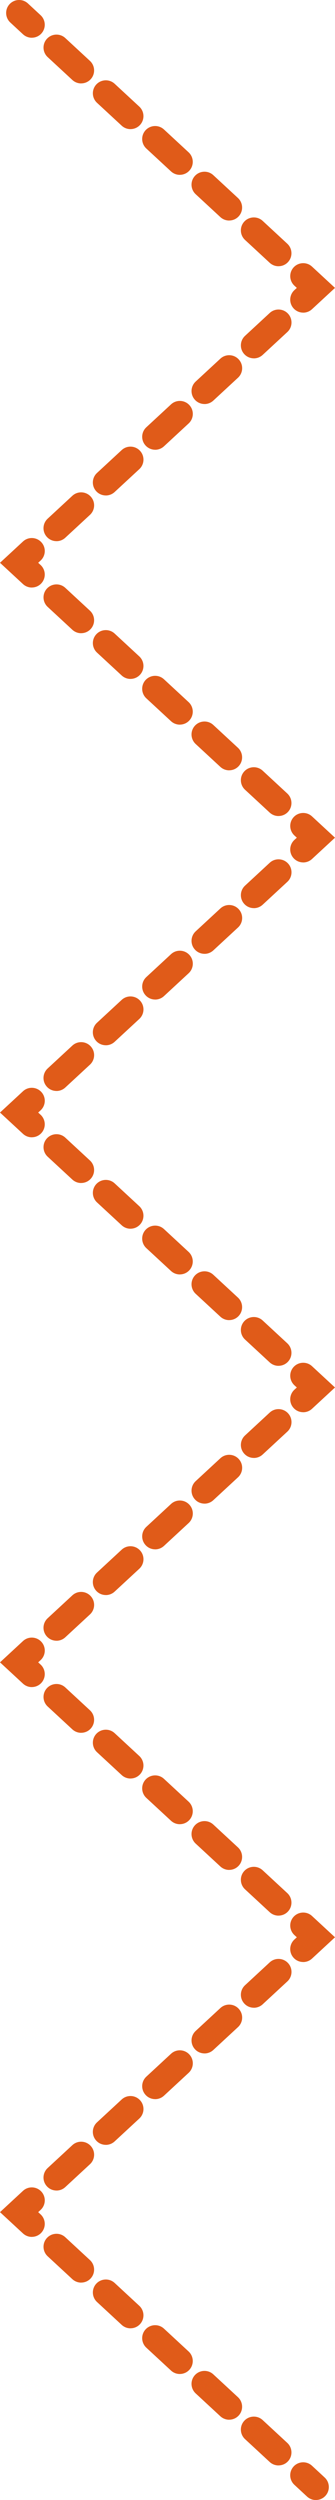 <?xml version="1.0" encoding="UTF-8"?>
<svg id="Layer_1" data-name="Layer 1" xmlns="http://www.w3.org/2000/svg" viewBox="0 0 116.16 866.29">
  <defs>
    <style>
      .cls-1 {
        fill: #e05b19;
        stroke-width: 0px;
      }
    </style>
  </defs>
  <path class="cls-1" d="M11.03,13.08c-1.09,0-2.19-.4-3.06-1.2L3.57,7.8c-1.82-1.69-1.93-4.54-.25-6.36,1.69-1.82,4.54-1.93,6.36-.25l4.4,4.08c1.82,1.69,1.93,4.54.25,6.36-.89.96-2.09,1.44-3.3,1.44Z"/>
  <path class="cls-1" d="M96.57,92.26c-1.09,0-2.19-.4-3.06-1.2l-8.55-7.92c-1.82-1.69-1.93-4.54-.25-6.36,1.69-1.82,4.54-1.93,6.36-.25l8.55,7.92c1.82,1.69,1.93,4.54.25,6.36-.89.96-2.09,1.44-3.3,1.44ZM79.46,76.42c-1.09,0-2.19-.4-3.06-1.2l-8.55-7.92c-1.82-1.69-1.93-4.54-.25-6.36,1.69-1.82,4.54-1.93,6.36-.25l8.55,7.92c1.82,1.69,1.93,4.54.25,6.36-.89.96-2.09,1.44-3.3,1.44ZM62.35,60.59c-1.09,0-2.19-.4-3.06-1.2l-8.55-7.92c-1.82-1.69-1.93-4.54-.25-6.36,1.69-1.82,4.54-1.93,6.36-.25l8.55,7.92c1.82,1.69,1.93,4.54.25,6.36-.89.96-2.09,1.44-3.3,1.44ZM45.25,44.75c-1.09,0-2.19-.4-3.06-1.2l-8.55-7.92c-1.82-1.69-1.93-4.54-.25-6.36,1.69-1.82,4.54-1.93,6.36-.25l8.55,7.92c1.82,1.69,1.93,4.54.25,6.36-.89.96-2.09,1.44-3.3,1.44ZM28.14,28.91c-1.09,0-2.19-.4-3.06-1.2l-8.55-7.92c-1.82-1.69-1.93-4.54-.25-6.36,1.69-1.82,4.54-1.93,6.36-.25l8.55,7.92c1.82,1.69,1.93,4.54.25,6.36-.89.96-2.09,1.44-3.3,1.44Z"/>
  <path class="cls-1" d="M105.13,108.33c-1.21,0-2.42-.49-3.3-1.44-1.69-1.82-1.58-4.67.25-6.36l.84-.77-.84-.77c-1.82-1.69-1.93-4.54-.25-6.36,1.69-1.82,4.54-1.93,6.36-.25l7.97,7.38-7.97,7.38c-.87.8-1.96,1.2-3.06,1.2Z"/>
  <path class="cls-1" d="M19.58,187.52c-1.21,0-2.42-.49-3.3-1.44-1.69-1.82-1.58-4.67.25-6.36l8.55-7.92c1.82-1.69,4.67-1.58,6.36.25,1.69,1.82,1.58,4.67-.25,6.36l-8.55,7.92c-.87.8-1.96,1.2-3.06,1.2ZM36.69,171.68c-1.21,0-2.42-.49-3.3-1.44-1.69-1.82-1.58-4.67.25-6.36l8.55-7.92c1.82-1.69,4.67-1.58,6.36.25,1.69,1.82,1.58,4.67-.25,6.36l-8.55,7.92c-.87.8-1.96,1.2-3.06,1.2ZM53.8,155.84c-1.21,0-2.42-.49-3.3-1.44-1.69-1.82-1.58-4.67.25-6.36l8.55-7.92c1.82-1.69,4.67-1.58,6.36.25,1.69,1.82,1.58,4.67-.25,6.36l-8.55,7.92c-.87.8-1.96,1.2-3.06,1.2ZM70.91,140c-1.21,0-2.42-.49-3.3-1.44-1.69-1.82-1.58-4.67.25-6.36l8.55-7.92c1.82-1.69,4.67-1.58,6.36.25,1.69,1.82,1.58,4.67-.25,6.36l-8.55,7.92c-.87.8-1.96,1.2-3.06,1.2ZM88.02,124.17c-1.21,0-2.42-.49-3.3-1.44-1.69-1.82-1.58-4.67.25-6.36l8.55-7.92c1.82-1.69,4.67-1.58,6.36.25,1.69,1.82,1.58,4.67-.25,6.36l-8.55,7.92c-.87.8-1.96,1.2-3.06,1.2Z"/>
  <path class="cls-1" d="M11.03,203.59c-1.09,0-2.19-.4-3.06-1.2l-7.97-7.38,7.97-7.38c1.82-1.69,4.67-1.58,6.36.25,1.69,1.82,1.58,4.67-.25,6.36l-.84.77.84.77c1.82,1.69,1.93,4.54.25,6.36-.89.96-2.09,1.44-3.3,1.44Z"/>
  <path class="cls-1" d="M96.57,282.77c-1.09,0-2.19-.4-3.06-1.2l-8.55-7.92c-1.82-1.69-1.93-4.54-.25-6.36s4.53-1.93,6.36-.25l8.55,7.92c1.82,1.69,1.93,4.54.25,6.36-.89.96-2.09,1.44-3.3,1.44ZM79.46,266.93c-1.09,0-2.19-.4-3.06-1.2l-8.55-7.92c-1.82-1.69-1.93-4.54-.25-6.36,1.69-1.82,4.54-1.93,6.36-.25l8.55,7.92c1.82,1.69,1.93,4.54.25,6.36-.89.96-2.09,1.44-3.3,1.44ZM62.35,251.1c-1.09,0-2.19-.4-3.06-1.2l-8.55-7.92c-1.82-1.69-1.93-4.54-.25-6.36,1.69-1.82,4.54-1.93,6.36-.25l8.55,7.92c1.82,1.69,1.93,4.54.25,6.36-.89.96-2.09,1.44-3.3,1.44ZM45.25,235.26c-1.09,0-2.19-.4-3.06-1.2l-8.55-7.92c-1.82-1.69-1.93-4.54-.25-6.36s4.54-1.93,6.36-.25l8.55,7.92c1.82,1.69,1.93,4.54.25,6.36-.89.96-2.09,1.44-3.3,1.44ZM28.14,219.42c-1.09,0-2.19-.4-3.06-1.2l-8.55-7.92c-1.82-1.69-1.93-4.54-.25-6.36,1.69-1.82,4.54-1.93,6.36-.25l8.55,7.92c1.82,1.69,1.93,4.54.25,6.36-.89.96-2.09,1.44-3.3,1.44Z"/>
  <path class="cls-1" d="M105.13,298.84c-1.21,0-2.42-.49-3.3-1.44-1.69-1.82-1.58-4.67.25-6.36l.84-.77-.84-.77c-1.82-1.69-1.93-4.54-.25-6.36,1.69-1.82,4.54-1.93,6.36-.25l7.97,7.38-7.97,7.38c-.87.8-1.96,1.2-3.06,1.2Z"/>
  <path class="cls-1" d="M19.58,378.03c-1.21,0-2.42-.48-3.3-1.44-1.69-1.82-1.58-4.67.25-6.36l8.55-7.92c1.82-1.69,4.67-1.58,6.36.25,1.69,1.82,1.58,4.67-.25,6.36l-8.55,7.92c-.87.8-1.96,1.2-3.06,1.2ZM36.69,362.19c-1.21,0-2.42-.48-3.3-1.44-1.69-1.82-1.58-4.67.25-6.36l8.55-7.92c1.82-1.69,4.67-1.58,6.36.25,1.69,1.82,1.58,4.67-.25,6.36l-8.55,7.92c-.87.8-1.96,1.2-3.06,1.2ZM53.8,346.35c-1.21,0-2.42-.48-3.3-1.44-1.69-1.82-1.58-4.67.25-6.36l8.55-7.92c1.82-1.69,4.67-1.58,6.36.25,1.69,1.82,1.58,4.67-.25,6.36l-8.55,7.92c-.87.8-1.96,1.2-3.06,1.2ZM70.91,330.51c-1.21,0-2.42-.48-3.3-1.44-1.69-1.82-1.58-4.67.25-6.36l8.55-7.92c1.82-1.69,4.67-1.58,6.36.25,1.69,1.82,1.58,4.67-.25,6.36l-8.55,7.92c-.87.8-1.96,1.2-3.06,1.2ZM88.02,314.68c-1.21,0-2.42-.48-3.3-1.44-1.69-1.82-1.58-4.67.25-6.36l8.55-7.92c1.82-1.69,4.67-1.58,6.36.25,1.69,1.82,1.58,4.67-.25,6.36l-8.55,7.92c-.87.8-1.96,1.2-3.06,1.2Z"/>
  <path class="cls-1" d="M11.03,394.09c-1.09,0-2.19-.4-3.06-1.2l-7.97-7.38,7.97-7.38c1.82-1.69,4.67-1.58,6.36.25,1.69,1.82,1.58,4.67-.25,6.36l-.84.77.84.77c1.82,1.69,1.93,4.54.25,6.36-.89.96-2.09,1.44-3.3,1.44Z"/>
  <path class="cls-1" d="M96.57,473.28c-1.09,0-2.19-.4-3.06-1.2l-8.55-7.92c-1.82-1.69-1.93-4.54-.25-6.36,1.69-1.82,4.53-1.93,6.36-.25l8.55,7.92c1.82,1.69,1.93,4.54.25,6.36-.89.96-2.09,1.44-3.3,1.44ZM79.46,457.44c-1.09,0-2.19-.4-3.06-1.2l-8.55-7.92c-1.82-1.69-1.93-4.54-.25-6.36,1.69-1.82,4.54-1.93,6.36-.25l8.55,7.92c1.82,1.69,1.93,4.54.25,6.36-.89.96-2.09,1.44-3.3,1.44ZM62.35,441.61c-1.09,0-2.19-.4-3.06-1.2l-8.55-7.92c-1.82-1.69-1.93-4.54-.25-6.36,1.69-1.82,4.54-1.93,6.36-.25l8.55,7.92c1.82,1.69,1.93,4.54.25,6.36-.89.96-2.09,1.44-3.3,1.44ZM45.25,425.77c-1.09,0-2.19-.4-3.06-1.2l-8.55-7.92c-1.82-1.69-1.93-4.54-.25-6.36,1.69-1.82,4.54-1.93,6.36-.25l8.55,7.92c1.82,1.69,1.93,4.54.25,6.36-.89.96-2.09,1.44-3.3,1.44ZM28.14,409.93c-1.09,0-2.19-.4-3.06-1.2l-8.55-7.92c-1.82-1.69-1.93-4.54-.25-6.36,1.69-1.82,4.54-1.93,6.36-.25l8.55,7.92c1.82,1.69,1.93,4.54.25,6.36-.89.96-2.09,1.44-3.3,1.44Z"/>
  <path class="cls-1" d="M105.13,489.35c-1.21,0-2.42-.48-3.3-1.44-1.69-1.82-1.58-4.67.25-6.36l.84-.77-.84-.77c-1.82-1.69-1.93-4.54-.25-6.36,1.69-1.82,4.54-1.93,6.36-.25l7.97,7.38-7.97,7.38c-.87.8-1.96,1.2-3.06,1.2Z"/>
  <path class="cls-1" d="M19.58,568.53c-1.21,0-2.42-.48-3.3-1.44-1.69-1.82-1.58-4.67.25-6.36l8.55-7.92c1.82-1.69,4.67-1.58,6.36.25,1.69,1.82,1.58,4.67-.25,6.36l-8.55,7.92c-.87.8-1.96,1.2-3.06,1.2ZM36.69,552.7c-1.21,0-2.42-.48-3.3-1.44-1.69-1.82-1.58-4.67.25-6.36l8.55-7.92c1.82-1.69,4.67-1.58,6.36.25,1.69,1.82,1.58,4.67-.25,6.36l-8.55,7.92c-.87.8-1.96,1.2-3.06,1.2ZM53.8,536.86c-1.21,0-2.42-.48-3.3-1.44-1.69-1.82-1.58-4.67.25-6.36l8.55-7.92c1.82-1.69,4.67-1.58,6.36.25,1.69,1.82,1.58,4.67-.25,6.36l-8.55,7.92c-.87.8-1.96,1.2-3.06,1.2ZM70.91,521.02c-1.21,0-2.42-.48-3.3-1.44-1.69-1.82-1.58-4.67.25-6.36l8.55-7.92c1.82-1.69,4.67-1.58,6.36.25,1.69,1.82,1.58,4.67-.25,6.36l-8.55,7.92c-.87.8-1.96,1.2-3.06,1.2ZM88.02,505.19c-1.21,0-2.42-.48-3.3-1.44-1.69-1.82-1.58-4.67.25-6.36l8.55-7.92c1.82-1.69,4.67-1.58,6.36.25,1.69,1.82,1.58,4.67-.25,6.36l-8.55,7.92c-.87.8-1.96,1.2-3.06,1.2Z"/>
  <path class="cls-1" d="M11.03,584.6c-1.09,0-2.19-.4-3.06-1.2l-7.97-7.38,7.97-7.38c1.82-1.69,4.67-1.58,6.36.25,1.69,1.82,1.58,4.67-.25,6.36l-.84.77.84.77c1.82,1.69,1.93,4.54.25,6.36-.89.96-2.09,1.44-3.3,1.44Z"/>
  <path class="cls-1" d="M96.57,663.79c-1.09,0-2.19-.4-3.06-1.2l-8.55-7.92c-1.82-1.69-1.93-4.54-.25-6.36,1.69-1.82,4.53-1.93,6.36-.25l8.55,7.92c1.82,1.69,1.93,4.54.25,6.36-.89.96-2.09,1.44-3.3,1.44ZM79.46,647.95c-1.09,0-2.19-.4-3.06-1.2l-8.55-7.92c-1.82-1.69-1.93-4.54-.25-6.36,1.69-1.82,4.54-1.93,6.36-.25l8.55,7.92c1.82,1.69,1.93,4.54.25,6.36-.89.96-2.09,1.44-3.3,1.44ZM62.35,632.11c-1.09,0-2.19-.4-3.06-1.2l-8.55-7.92c-1.82-1.69-1.93-4.54-.25-6.36,1.69-1.82,4.54-1.93,6.36-.25l8.55,7.92c1.82,1.69,1.93,4.54.25,6.36-.89.96-2.09,1.44-3.3,1.44ZM45.25,616.28c-1.09,0-2.19-.4-3.06-1.2l-8.55-7.92c-1.82-1.69-1.93-4.54-.25-6.36,1.69-1.82,4.54-1.93,6.36-.25l8.55,7.92c1.82,1.69,1.93,4.54.25,6.36-.89.96-2.09,1.44-3.3,1.44ZM28.14,600.44c-1.09,0-2.19-.4-3.06-1.2l-8.55-7.92c-1.82-1.69-1.93-4.54-.25-6.36,1.69-1.82,4.54-1.93,6.36-.25l8.55,7.92c1.82,1.69,1.93,4.54.25,6.36-.89.96-2.09,1.44-3.3,1.44Z"/>
  <path class="cls-1" d="M105.13,679.86c-1.21,0-2.42-.48-3.3-1.44-1.69-1.82-1.58-4.67.25-6.36l.84-.77-.84-.77c-1.82-1.69-1.93-4.54-.25-6.36,1.69-1.82,4.54-1.93,6.36-.25l7.97,7.38-7.97,7.38c-.87.8-1.96,1.2-3.06,1.2Z"/>
  <path class="cls-1" d="M19.58,759.04c-1.21,0-2.42-.48-3.3-1.44-1.69-1.82-1.58-4.67.25-6.36l8.55-7.92c1.82-1.69,4.67-1.58,6.36.25,1.69,1.82,1.58,4.67-.25,6.36l-8.55,7.92c-.87.8-1.96,1.2-3.06,1.2ZM36.69,743.21c-1.21,0-2.42-.48-3.3-1.44-1.69-1.82-1.58-4.67.25-6.36l8.55-7.92c1.82-1.69,4.67-1.58,6.36.25,1.69,1.82,1.58,4.67-.25,6.36l-8.55,7.92c-.87.8-1.96,1.2-3.06,1.2ZM53.8,727.37c-1.21,0-2.42-.48-3.3-1.44-1.69-1.82-1.58-4.67.25-6.36l8.55-7.92c1.82-1.69,4.67-1.58,6.36.25,1.69,1.82,1.58,4.67-.25,6.36l-8.55,7.92c-.87.8-1.96,1.2-3.06,1.2ZM70.91,711.53c-1.21,0-2.42-.48-3.3-1.44-1.69-1.82-1.58-4.67.25-6.36l8.55-7.92c1.82-1.69,4.67-1.58,6.36.25,1.69,1.82,1.58,4.67-.25,6.36l-8.55,7.92c-.87.8-1.96,1.2-3.06,1.2ZM88.02,695.7c-1.21,0-2.42-.48-3.3-1.44-1.69-1.82-1.58-4.67.25-6.36l8.55-7.92c1.82-1.69,4.67-1.58,6.36.25,1.69,1.82,1.58,4.67-.25,6.36l-8.55,7.92c-.87.8-1.96,1.2-3.06,1.2Z"/>
  <path class="cls-1" d="M11.03,775.11c-1.09,0-2.19-.4-3.06-1.2l-7.97-7.38,7.97-7.38c1.82-1.69,4.67-1.58,6.36.25,1.69,1.82,1.58,4.67-.25,6.36l-.84.77.84.77c1.82,1.69,1.93,4.54.25,6.36-.89.96-2.09,1.44-3.3,1.44Z"/>
  <path class="cls-1" d="M96.57,854.3c-1.09,0-2.19-.4-3.06-1.2l-8.55-7.92c-1.82-1.69-1.93-4.54-.25-6.36s4.54-1.93,6.36-.25l8.55,7.92c1.82,1.69,1.93,4.54.25,6.36-.89.96-2.09,1.44-3.3,1.44ZM79.46,838.46c-1.09,0-2.19-.4-3.06-1.2l-8.55-7.92c-1.82-1.69-1.93-4.54-.25-6.36,1.69-1.82,4.54-1.93,6.36-.25l8.55,7.92c1.82,1.69,1.93,4.54.25,6.36-.89.96-2.09,1.44-3.3,1.44ZM62.35,822.62c-1.09,0-2.19-.4-3.06-1.2l-8.55-7.92c-1.82-1.69-1.93-4.54-.25-6.36,1.69-1.82,4.54-1.93,6.36-.25l8.55,7.92c1.82,1.69,1.93,4.54.25,6.36-.89.96-2.09,1.44-3.3,1.44ZM45.25,806.79c-1.09,0-2.19-.4-3.06-1.2l-8.55-7.92c-1.82-1.69-1.93-4.54-.25-6.36,1.69-1.82,4.54-1.93,6.36-.25l8.55,7.92c1.82,1.69,1.93,4.54.25,6.36-.89.96-2.09,1.44-3.3,1.44ZM28.14,790.95c-1.09,0-2.19-.4-3.06-1.2l-8.55-7.92c-1.82-1.69-1.93-4.54-.25-6.36,1.69-1.82,4.54-1.93,6.36-.25l8.55,7.92c1.82,1.69,1.93,4.54.25,6.36-.89.96-2.09,1.44-3.3,1.44Z"/>
  <path class="cls-1" d="M109.53,866.29c-1.09,0-2.19-.4-3.06-1.2l-4.4-4.08c-1.82-1.69-1.93-4.54-.25-6.36,1.69-1.82,4.54-1.93,6.36-.25l4.4,4.08c1.82,1.69,1.93,4.54.25,6.36-.89.96-2.09,1.44-3.3,1.44Z"/>
</svg>